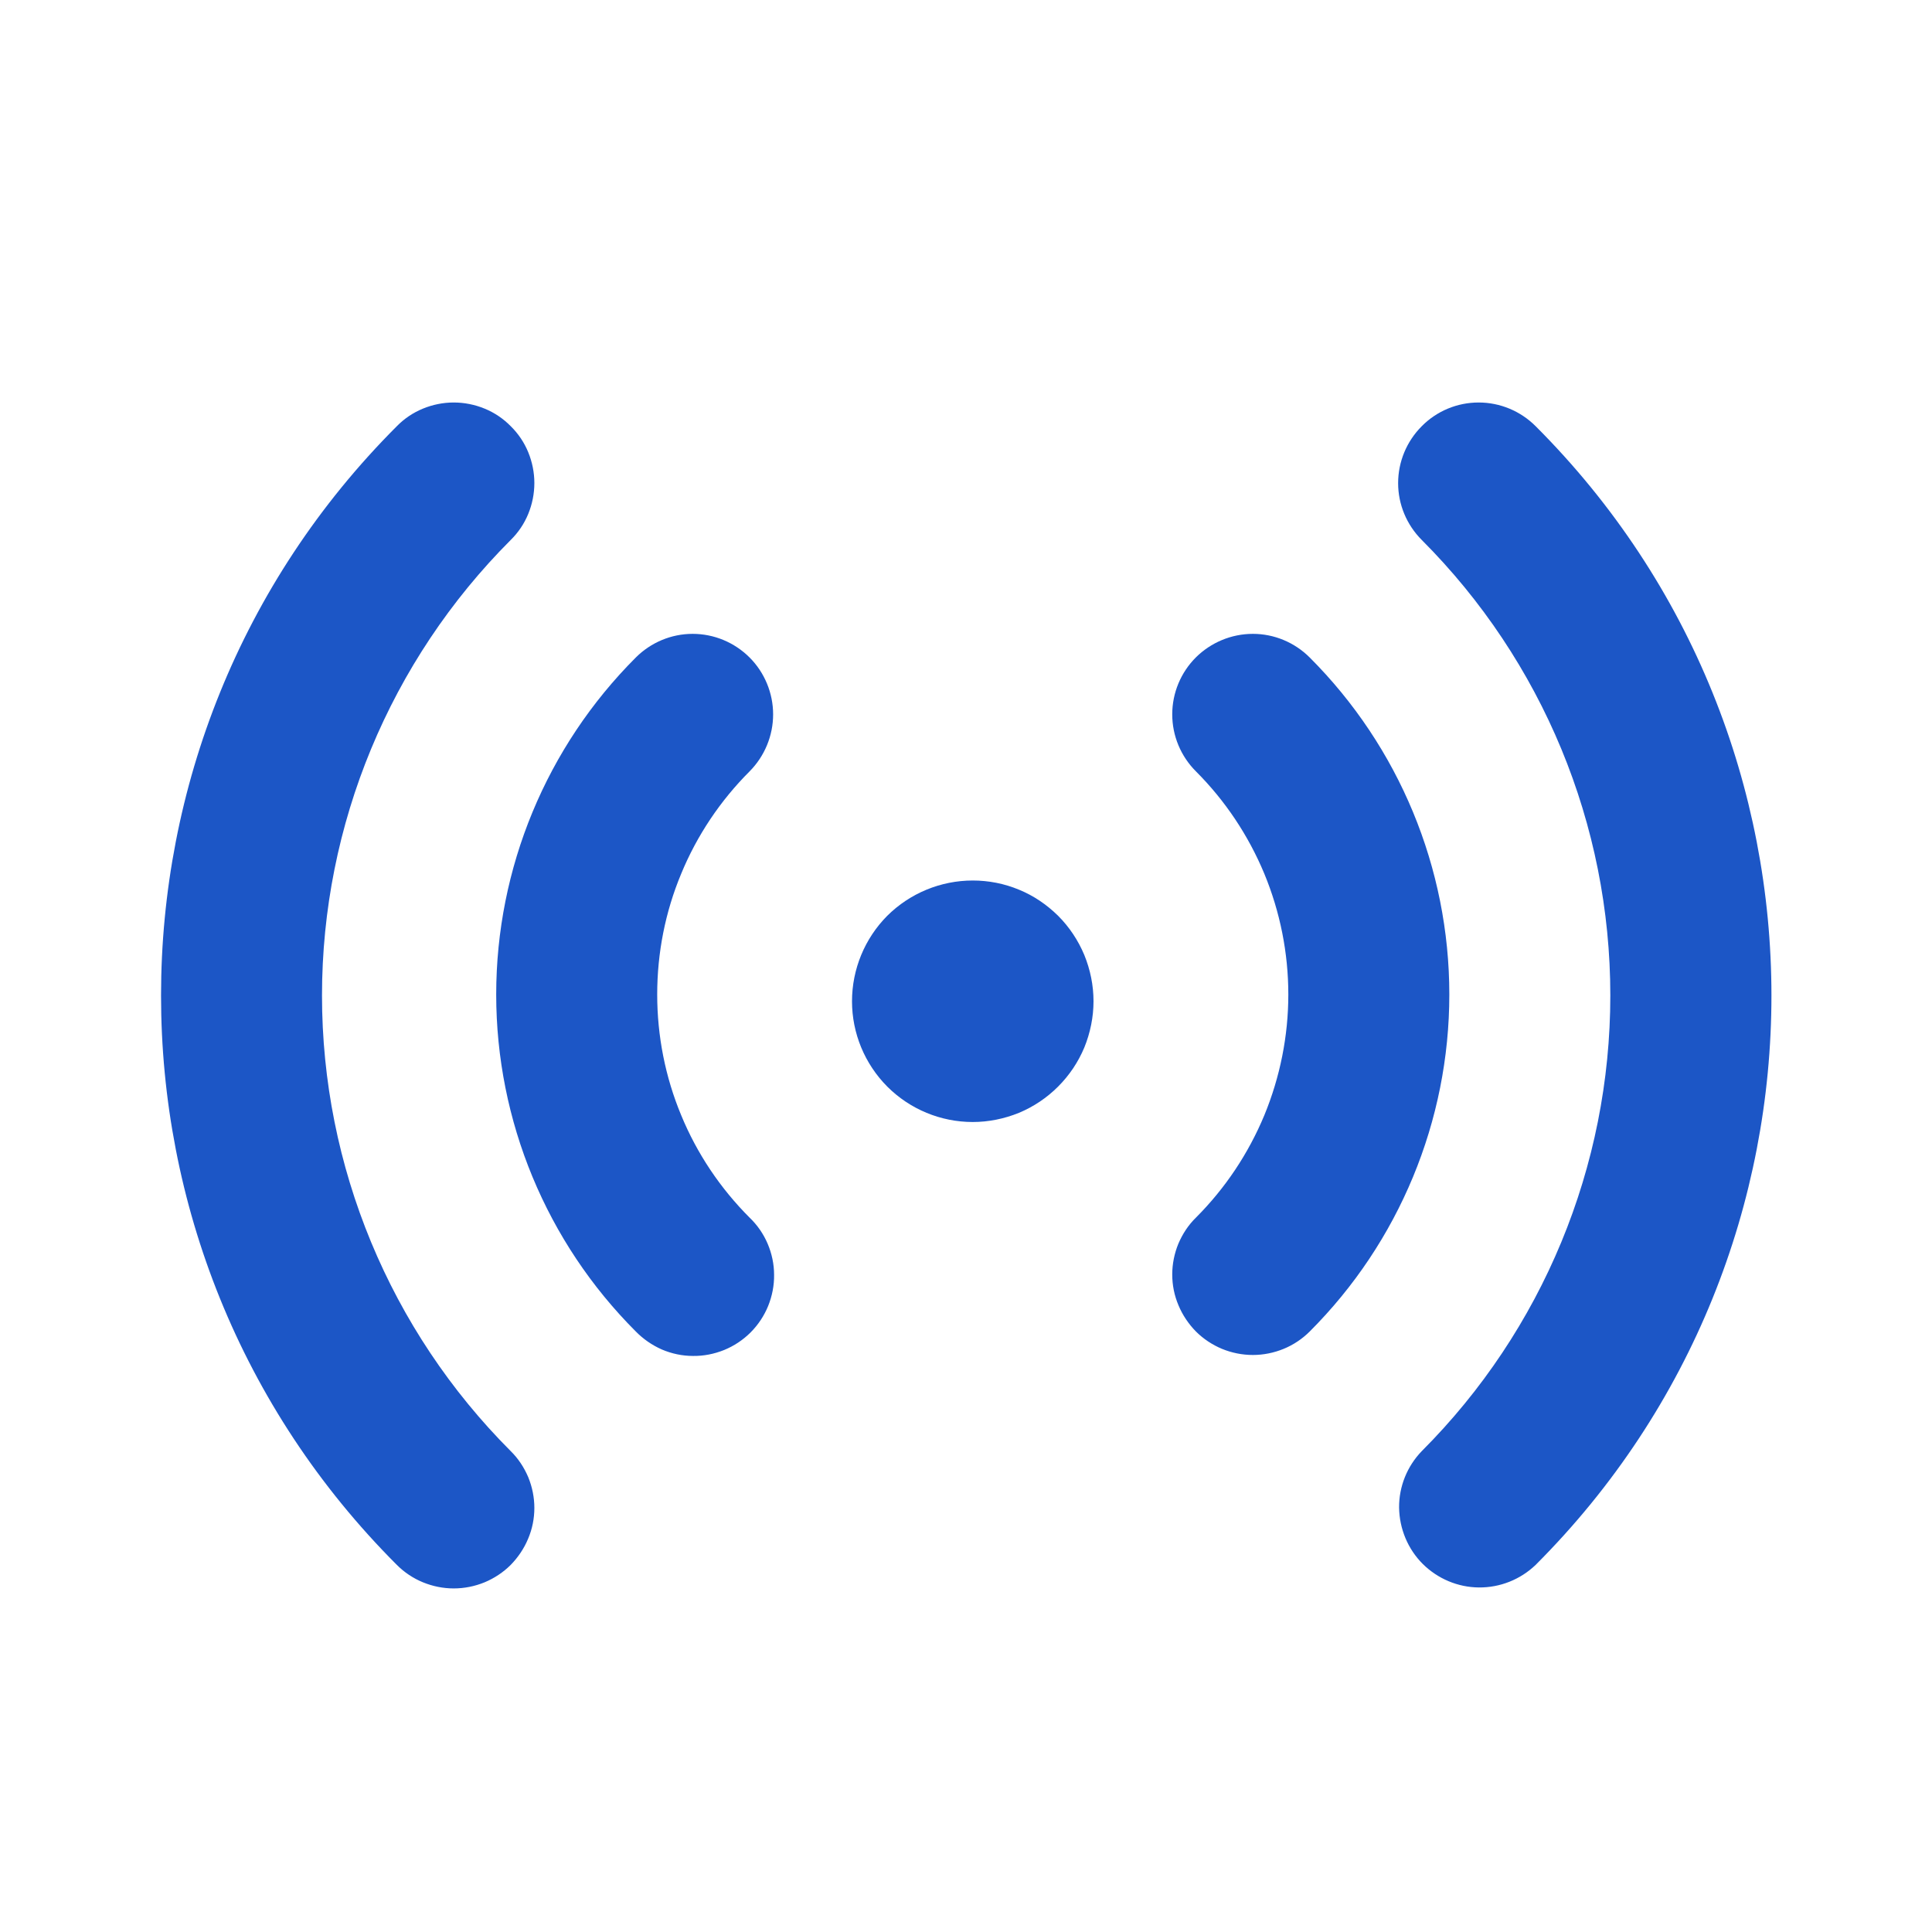 <svg width="12" height="12" viewBox="0 0 12 12" fill="none" xmlns="http://www.w3.org/2000/svg">
<path d="M3.172 2.647C3.219 2.693 3.256 2.748 3.281 2.809C3.306 2.87 3.319 2.935 3.319 3C3.319 3.066 3.306 3.131 3.281 3.192C3.256 3.253 3.219 3.308 3.172 3.354C2.422 4.105 2 5.122 2 6.183C2 7.245 2.422 8.262 3.172 9.013C3.219 9.059 3.255 9.114 3.281 9.175C3.306 9.236 3.319 9.301 3.319 9.366C3.319 9.432 3.306 9.497 3.28 9.558C3.255 9.618 3.218 9.673 3.172 9.72C3.126 9.766 3.07 9.803 3.01 9.828C2.949 9.853 2.884 9.866 2.818 9.866C2.753 9.866 2.688 9.853 2.627 9.828C2.566 9.803 2.511 9.766 2.465 9.72C0.512 7.767 0.512 4.6 2.465 2.647C2.511 2.6 2.566 2.563 2.627 2.538C2.688 2.513 2.753 2.5 2.818 2.5C2.884 2.5 2.949 2.513 3.01 2.538C3.071 2.563 3.126 2.6 3.172 2.647V2.647ZM9.538 2.647C11.491 4.6 11.491 7.767 9.538 9.72C9.443 9.811 9.317 9.861 9.186 9.86C9.055 9.859 8.93 9.806 8.837 9.714C8.744 9.621 8.692 9.495 8.69 9.364C8.689 9.233 8.74 9.107 8.831 9.013C9.581 8.262 10.002 7.245 10.002 6.183C10.002 5.122 9.581 4.105 8.831 3.354C8.737 3.26 8.684 3.133 8.684 3.001C8.684 2.868 8.737 2.741 8.831 2.647C8.924 2.553 9.051 2.5 9.184 2.5C9.317 2.5 9.444 2.553 9.538 2.647V2.647ZM4.656 4.084C4.749 4.177 4.802 4.305 4.802 4.437C4.802 4.57 4.749 4.697 4.656 4.791C4.474 4.973 4.329 5.189 4.231 5.427C4.132 5.664 4.082 5.919 4.082 6.177C4.082 6.434 4.132 6.689 4.231 6.927C4.329 7.165 4.474 7.381 4.656 7.563C4.704 7.609 4.742 7.664 4.768 7.725C4.794 7.786 4.808 7.852 4.808 7.918C4.809 7.984 4.796 8.05 4.771 8.112C4.746 8.173 4.709 8.229 4.662 8.276C4.615 8.323 4.559 8.36 4.498 8.385C4.436 8.41 4.37 8.423 4.304 8.422C4.238 8.422 4.172 8.408 4.111 8.382C4.05 8.355 3.995 8.317 3.949 8.27C3.394 7.715 3.082 6.962 3.082 6.177C3.082 5.392 3.394 4.639 3.949 4.084C4.043 3.99 4.17 3.937 4.302 3.937C4.435 3.937 4.562 3.99 4.656 4.084V4.084ZM8.135 4.084C8.69 4.639 9.002 5.392 9.002 6.177C9.002 6.962 8.69 7.715 8.135 8.27C8.089 8.316 8.034 8.353 7.973 8.378C7.912 8.403 7.847 8.416 7.782 8.416C7.716 8.416 7.651 8.403 7.59 8.378C7.53 8.353 7.474 8.316 7.428 8.27C7.382 8.223 7.345 8.168 7.32 8.108C7.294 8.047 7.281 7.982 7.281 7.916C7.281 7.851 7.294 7.786 7.319 7.725C7.345 7.664 7.381 7.609 7.428 7.563C7.61 7.381 7.754 7.165 7.853 6.927C7.951 6.689 8.002 6.434 8.002 6.177C8.002 5.919 7.951 5.664 7.853 5.427C7.754 5.189 7.61 4.973 7.428 4.791C7.334 4.697 7.281 4.57 7.281 4.437C7.281 4.304 7.334 4.177 7.428 4.083C7.522 3.99 7.649 3.937 7.782 3.937C7.914 3.937 8.041 3.99 8.135 4.084V4.084ZM6.042 5.469C6.14 5.469 6.238 5.488 6.329 5.526C6.42 5.563 6.502 5.619 6.572 5.688C6.642 5.758 6.697 5.841 6.735 5.932C6.772 6.023 6.792 6.12 6.792 6.219C6.792 6.317 6.772 6.415 6.735 6.506C6.697 6.597 6.642 6.679 6.572 6.749C6.502 6.819 6.42 6.874 6.329 6.912C6.238 6.949 6.14 6.969 6.042 6.969C5.843 6.969 5.652 6.89 5.511 6.749C5.371 6.608 5.292 6.418 5.292 6.219C5.292 6.02 5.371 5.829 5.511 5.688C5.652 5.548 5.843 5.469 6.042 5.469V5.469Z" fill="#1C56C6"/>
</svg>
